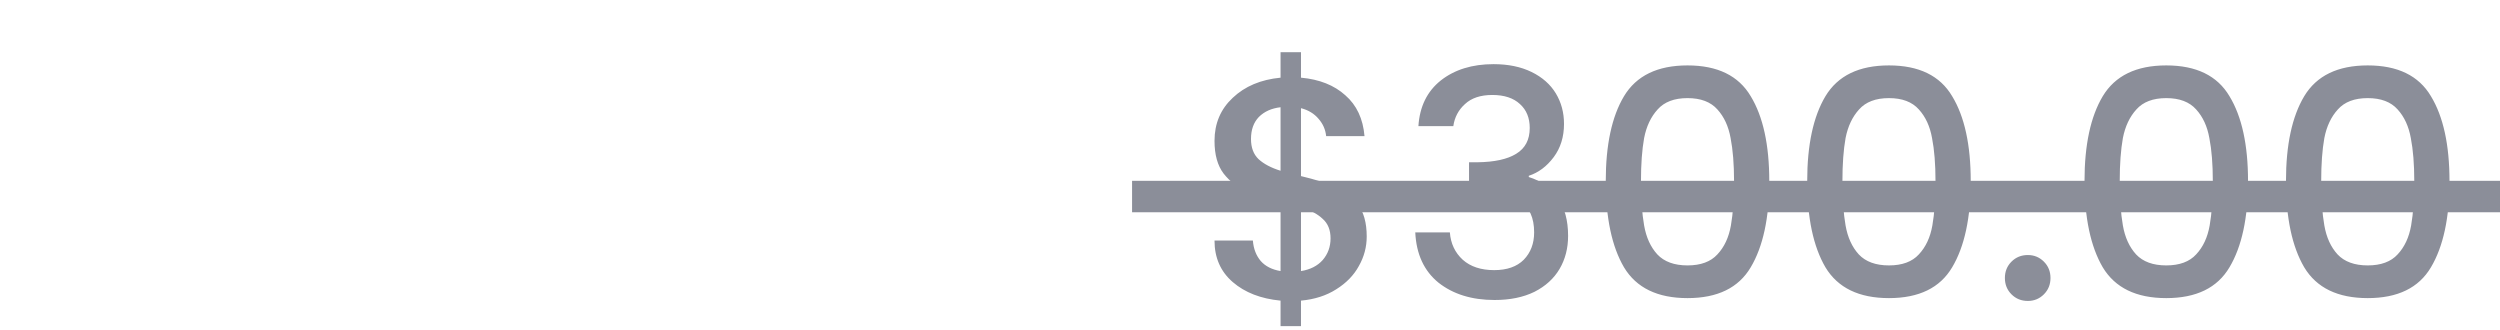 <svg width="159" height="21" viewBox="0 0 159 21" fill="none" xmlns="http://www.w3.org/2000/svg">
<path d="M86.923 15.04C86.923 15.707 86.756 16.333 86.423 16.92C86.103 17.507 85.623 18 84.983 18.4C84.356 18.8 83.61 19.04 82.743 19.12V20.74H81.443V19.12C80.19 19 79.176 18.607 78.403 17.94C77.63 17.273 77.243 16.393 77.243 15.3H79.683C79.723 15.82 79.89 16.253 80.183 16.6C80.476 16.933 80.896 17.147 81.443 17.24V12.84C80.55 12.613 79.823 12.387 79.263 12.16C78.703 11.92 78.223 11.547 77.823 11.04C77.436 10.533 77.243 9.84 77.243 8.96C77.243 7.853 77.63 6.94 78.403 6.22C79.176 5.487 80.19 5.06 81.443 4.94V3.32H82.743V4.94C83.916 5.047 84.856 5.42 85.563 6.06C86.283 6.687 86.69 7.553 86.783 8.66H84.343C84.303 8.247 84.143 7.88 83.863 7.56C83.583 7.227 83.21 7 82.743 6.88V11.2C83.636 11.413 84.363 11.64 84.923 11.88C85.483 12.107 85.956 12.473 86.343 12.98C86.73 13.473 86.923 14.16 86.923 15.04ZM79.563 8.84C79.563 9.387 79.723 9.813 80.043 10.12C80.376 10.427 80.843 10.673 81.443 10.86V6.82C80.87 6.887 80.41 7.093 80.063 7.44C79.73 7.787 79.563 8.253 79.563 8.84ZM82.743 17.24C83.33 17.147 83.79 16.913 84.123 16.54C84.456 16.153 84.623 15.693 84.623 15.16C84.623 14.627 84.456 14.213 84.123 13.92C83.803 13.613 83.343 13.367 82.743 13.18V17.24ZM90.211 8.02C90.291 6.78 90.764 5.813 91.631 5.12C92.511 4.427 93.631 4.08 94.991 4.08C95.924 4.08 96.731 4.247 97.411 4.58C98.091 4.913 98.604 5.367 98.951 5.94C99.297 6.513 99.471 7.16 99.471 7.88C99.471 8.707 99.251 9.413 98.811 10C98.371 10.587 97.844 10.98 97.231 11.18V11.26C98.017 11.5 98.631 11.94 99.071 12.58C99.511 13.207 99.731 14.013 99.731 15C99.731 15.787 99.551 16.487 99.191 17.1C98.831 17.713 98.297 18.2 97.591 18.56C96.884 18.907 96.037 19.08 95.051 19.08C93.611 19.08 92.424 18.713 91.491 17.98C90.571 17.233 90.077 16.167 90.011 14.78H92.211C92.264 15.487 92.537 16.067 93.031 16.52C93.524 16.96 94.191 17.18 95.031 17.18C95.844 17.18 96.471 16.96 96.911 16.52C97.351 16.067 97.571 15.487 97.571 14.78C97.571 13.847 97.271 13.187 96.671 12.8C96.084 12.4 95.177 12.2 93.951 12.2H93.431V10.32H93.971C95.051 10.307 95.871 10.127 96.431 9.78C97.004 9.433 97.291 8.887 97.291 8.14C97.291 7.5 97.084 6.993 96.671 6.62C96.257 6.233 95.671 6.04 94.911 6.04C94.164 6.04 93.584 6.233 93.171 6.62C92.757 6.993 92.511 7.46 92.431 8.02H90.211ZM102.126 11.52C102.126 9.213 102.512 7.413 103.286 6.12C104.072 4.813 105.419 4.16 107.326 4.16C109.232 4.16 110.572 4.813 111.346 6.12C112.132 7.413 112.526 9.213 112.526 11.52C112.526 13.853 112.132 15.68 111.346 17C110.572 18.307 109.232 18.96 107.326 18.96C105.419 18.96 104.072 18.307 103.286 17C102.512 15.68 102.126 13.853 102.126 11.52ZM110.286 11.52C110.286 10.44 110.212 9.527 110.066 8.78C109.932 8.033 109.652 7.427 109.226 6.96C108.799 6.48 108.166 6.24 107.326 6.24C106.486 6.24 105.852 6.48 105.426 6.96C104.999 7.427 104.712 8.033 104.566 8.78C104.432 9.527 104.366 10.44 104.366 11.52C104.366 12.64 104.432 13.58 104.566 14.34C104.699 15.1 104.979 15.713 105.406 16.18C105.846 16.647 106.486 16.88 107.326 16.88C108.166 16.88 108.799 16.647 109.226 16.18C109.666 15.713 109.952 15.1 110.086 14.34C110.219 13.58 110.286 12.64 110.286 11.52ZM114.938 11.52C114.938 9.213 115.325 7.413 116.098 6.12C116.885 4.813 118.232 4.16 120.138 4.16C122.045 4.16 123.385 4.813 124.158 6.12C124.945 7.413 125.338 9.213 125.338 11.52C125.338 13.853 124.945 15.68 124.158 17C123.385 18.307 122.045 18.96 120.138 18.96C118.232 18.96 116.885 18.307 116.098 17C115.325 15.68 114.938 13.853 114.938 11.52ZM123.098 11.52C123.098 10.44 123.025 9.527 122.878 8.78C122.745 8.033 122.465 7.427 122.038 6.96C121.612 6.48 120.978 6.24 120.138 6.24C119.298 6.24 118.665 6.48 118.238 6.96C117.812 7.427 117.525 8.033 117.378 8.78C117.245 9.527 117.178 10.44 117.178 11.52C117.178 12.64 117.245 13.58 117.378 14.34C117.512 15.1 117.792 15.713 118.218 16.18C118.658 16.647 119.298 16.88 120.138 16.88C120.978 16.88 121.612 16.647 122.038 16.18C122.478 15.713 122.765 15.1 122.898 14.34C123.032 13.58 123.098 12.64 123.098 11.52ZM128.971 19.14C128.557 19.14 128.211 19 127.931 18.72C127.651 18.44 127.511 18.093 127.511 17.68C127.511 17.267 127.651 16.92 127.931 16.64C128.211 16.36 128.557 16.22 128.971 16.22C129.371 16.22 129.711 16.36 129.991 16.64C130.271 16.92 130.411 17.267 130.411 17.68C130.411 18.093 130.271 18.44 129.991 18.72C129.711 19 129.371 19.14 128.971 19.14ZM132.575 11.52C132.575 9.213 132.962 7.413 133.735 6.12C134.522 4.813 135.868 4.16 137.775 4.16C139.682 4.16 141.022 4.813 141.795 6.12C142.582 7.413 142.975 9.213 142.975 11.52C142.975 13.853 142.582 15.68 141.795 17C141.022 18.307 139.682 18.96 137.775 18.96C135.868 18.96 134.522 18.307 133.735 17C132.962 15.68 132.575 13.853 132.575 11.52ZM140.735 11.52C140.735 10.44 140.662 9.527 140.515 8.78C140.382 8.033 140.102 7.427 139.675 6.96C139.248 6.48 138.615 6.24 137.775 6.24C136.935 6.24 136.302 6.48 135.875 6.96C135.448 7.427 135.162 8.033 135.015 8.78C134.882 9.527 134.815 10.44 134.815 11.52C134.815 12.64 134.882 13.58 135.015 14.34C135.148 15.1 135.428 15.713 135.855 16.18C136.295 16.647 136.935 16.88 137.775 16.88C138.615 16.88 139.248 16.647 139.675 16.18C140.115 15.713 140.402 15.1 140.535 14.34C140.668 13.58 140.735 12.64 140.735 11.52ZM145.388 11.52C145.388 9.213 145.774 7.413 146.548 6.12C147.334 4.813 148.681 4.16 150.588 4.16C152.494 4.16 153.834 4.813 154.608 6.12C155.394 7.413 155.788 9.213 155.788 11.52C155.788 13.853 155.394 15.68 154.608 17C153.834 18.307 152.494 18.96 150.588 18.96C148.681 18.96 147.334 18.307 146.548 17C145.774 15.68 145.388 13.853 145.388 11.52ZM153.548 11.52C153.548 10.44 153.474 9.527 153.328 8.78C153.194 8.033 152.914 7.427 152.488 6.96C152.061 6.48 151.428 6.24 150.588 6.24C149.748 6.24 149.114 6.48 148.688 6.96C148.261 7.427 147.974 8.033 147.828 8.78C147.694 9.527 147.628 10.44 147.628 11.52C147.628 12.64 147.694 13.58 147.828 14.34C147.961 15.1 148.241 15.713 148.668 16.18C149.108 16.647 149.748 16.88 150.588 16.88C151.428 16.88 152.061 16.647 152.488 16.18C152.928 15.713 153.214 15.1 153.348 14.34C153.481 13.58 153.548 12.64 153.548 11.52Z" fill="#8B8E99"/>
<path d="M159 12.5L72 12.5" stroke="#8B8E99" stroke-width="2"/>
</svg>
